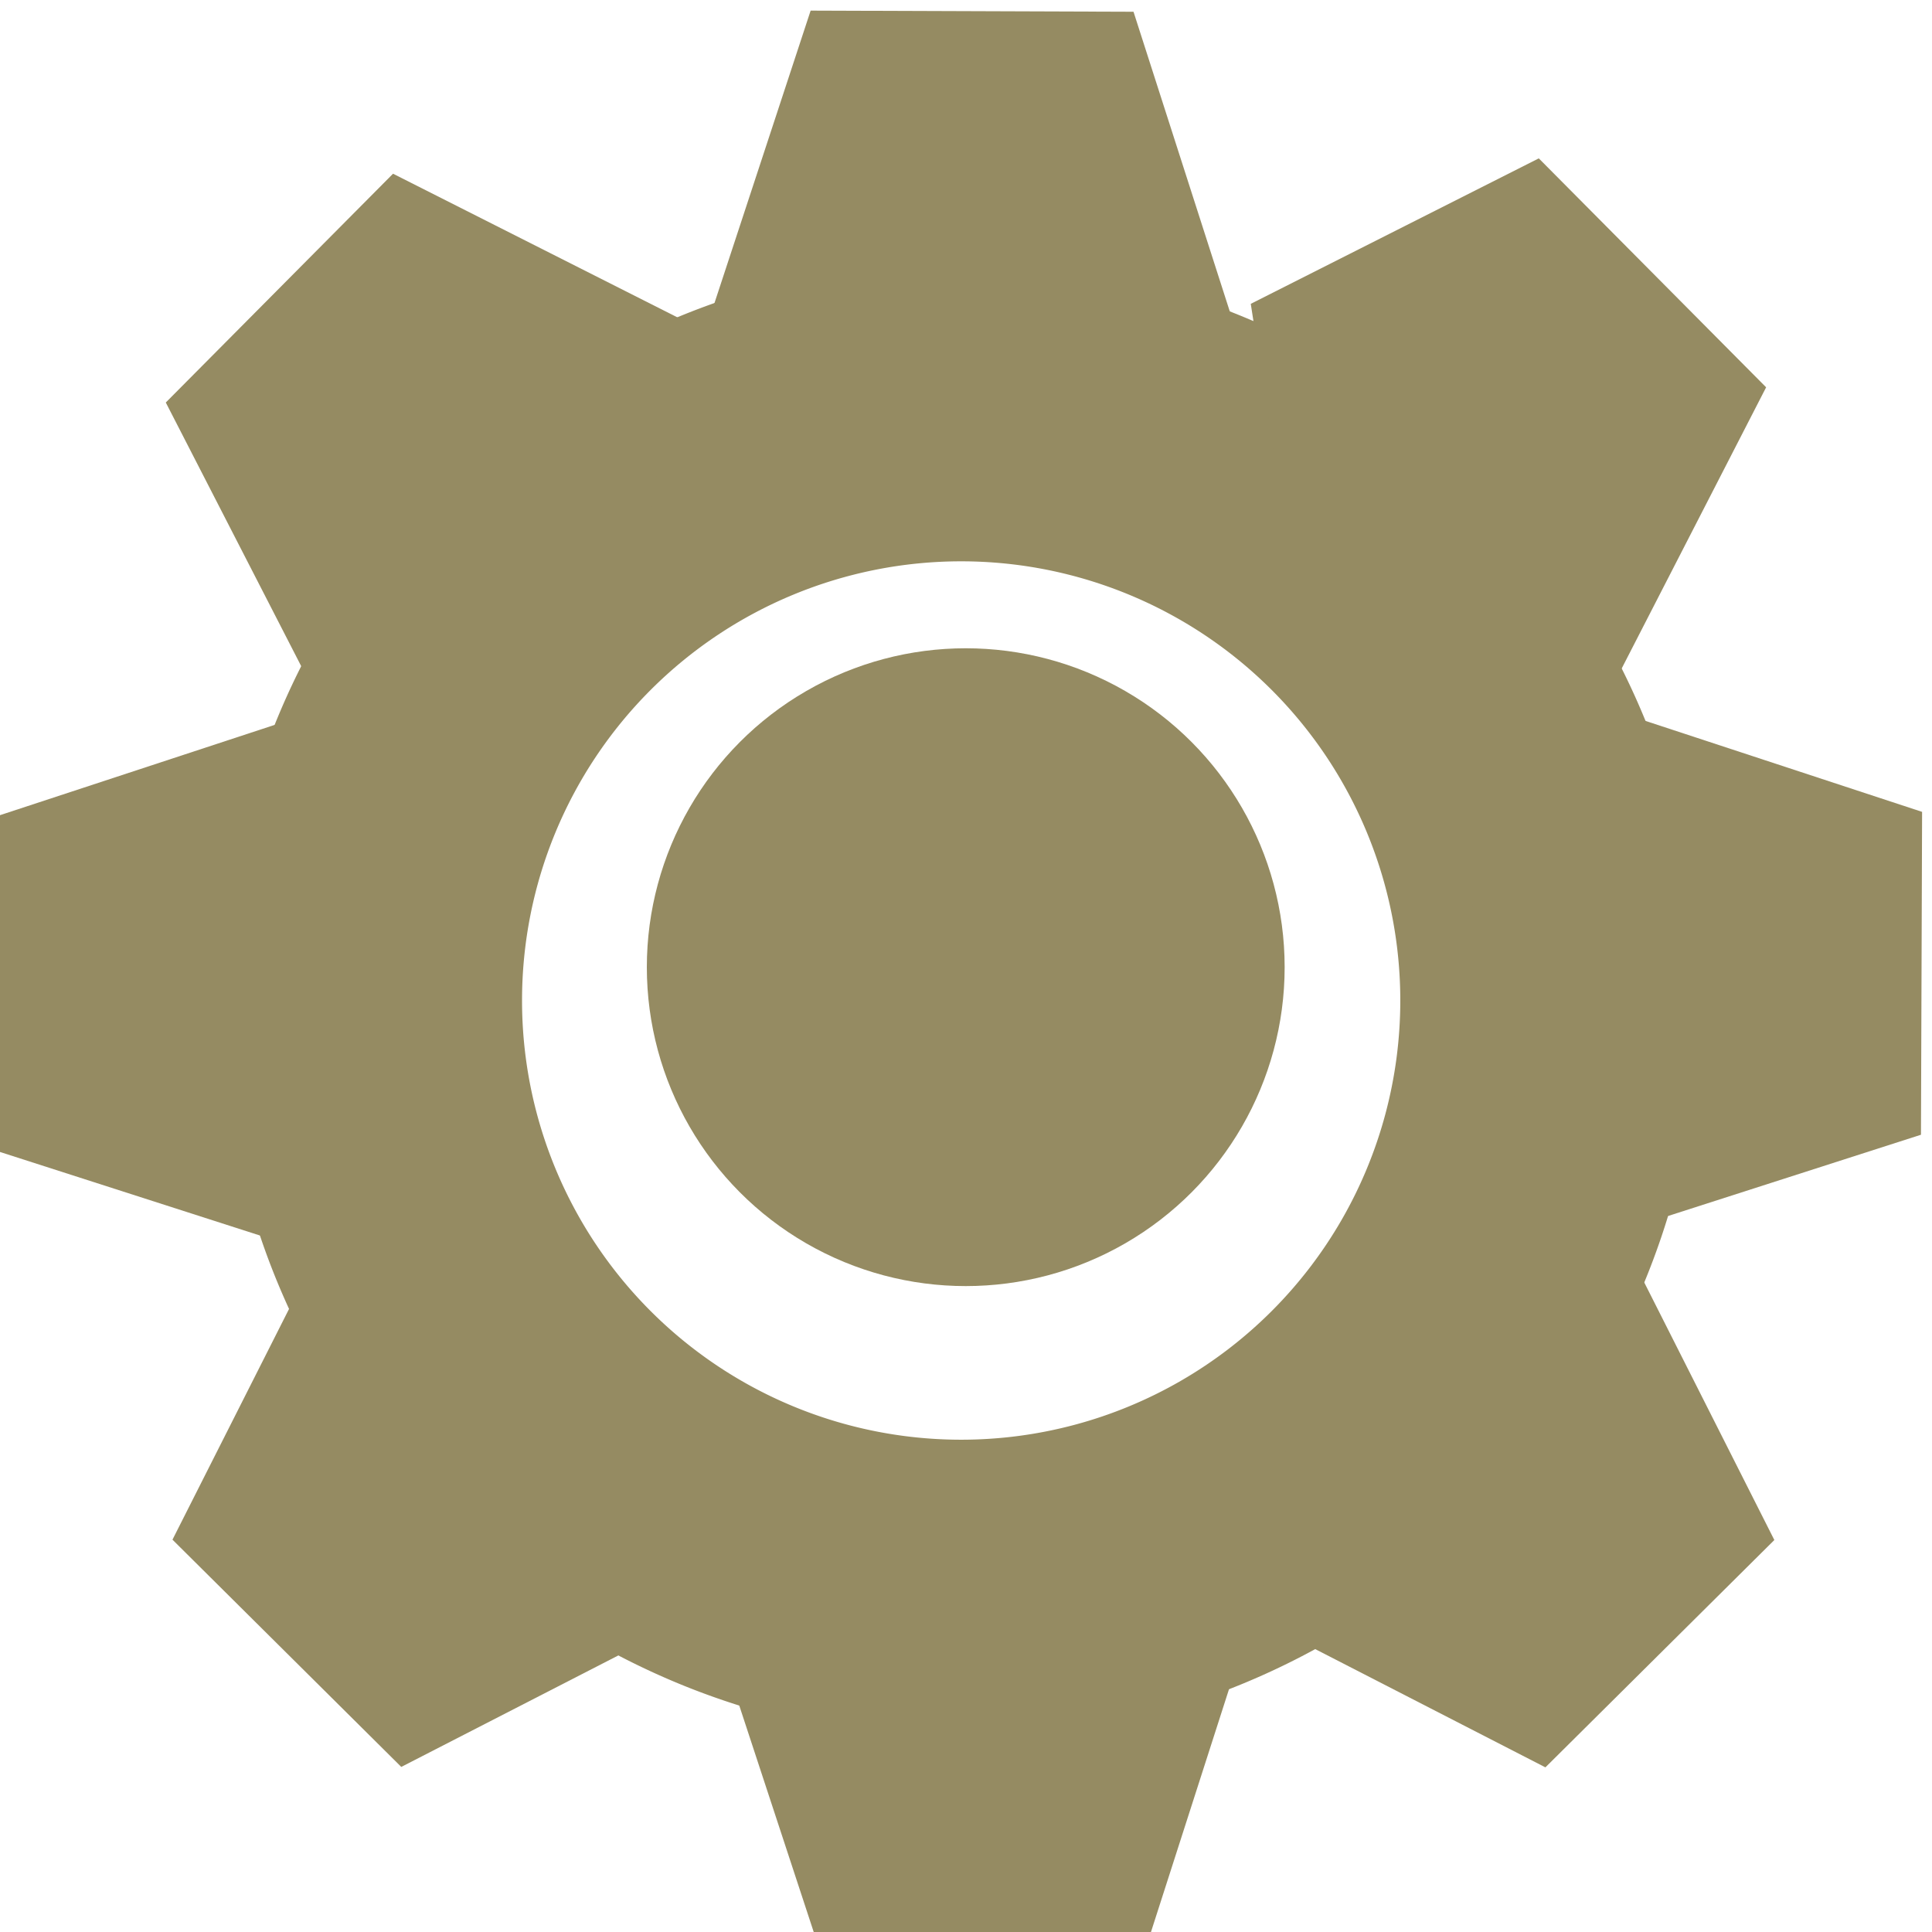 <?xml version="1.0" encoding="UTF-8" standalone="no"?>
<svg
   xmlns:dc="http://purl.org/dc/elements/1.1/"
   xmlns:cc="http://creativecommons.org/ns#"
   xmlns:rdf="http://www.w3.org/1999/02/22-rdf-syntax-ns#"
   xmlns:svg="http://www.w3.org/2000/svg"
   xmlns="http://www.w3.org/2000/svg"
   xmlns:sodipodi="http://sodipodi.sourceforge.net/DTD/sodipodi-0.dtd"
   xmlns:inkscape="http://www.inkscape.org/namespaces/inkscape"
   version="1.1"
   id="svg1"
   width="24"
   height="24"
   viewBox="0 0 24 24"
   sodipodi:docname="configuration.svg"
   inkscape:version="0.92.4 (5da689c313, 2019-01-14)">
  <defs
     id="defs9" />
  <sodipodi:namedview
     pagecolor="#ffffff"
     bordercolor="#666666"
     borderopacity="1"
     objecttolerance="10"
     gridtolerance="10"
     guidetolerance="10"
     inkscape:pageopacity="0"
     inkscape:pageshadow="2"
     inkscape:window-width="1366"
     inkscape:window-height="705"
     id="namedview7"
     showgrid="false"
     fit-margin-top="0"
     fit-margin-left="0"
     fit-margin-right="0"
     fit-margin-bottom="0"
     inkscape:zoom="1"
     inkscape:cx="-8.829035"
     inkscape:cy="15.473195"
     inkscape:window-x="-8"
     inkscape:window-y="-8"
     inkscape:window-maximized="1"
     inkscape:current-layer="g4685"
     inkscape:snap-global="false" />
  <g
     id="g4685">
    <g
       style="fill:#958b62"
       id="g2855-77-5"
       transform="matrix(2.608,0,0,2.608,57.968,-219.208)">
      <path
         inkscape:connector-curvature="0"
         id="path1944-6-4"
         transform="matrix(0.339,0,0,0.339,1.582,-48.583)"
         d="m -56.732,394.918 a 10.389,10.389 0 0 0 -10.389,10.389 10.389,10.389 0 0 0 10.389,10.389 10.389,10.389 0 0 0 10.389,-10.389 10.389,10.389 0 0 0 -10.389,-10.389 z m 0.004,4.223 a 6.17,6.17 0 0 1 6.17,6.17 6.17,6.17 0 0 1 -6.17,6.172 6.17,6.17 0 0 1 -6.17,-6.172 6.17,6.17 0 0 1 6.17,-6.17 z"
         style="opacity:1;vector-effect:none;fill:#958b62;fill-opacity:1;fill-rule:evenodd;stroke:none;stroke-width:0.594;stroke-linecap:round;stroke-linejoin:round;stroke-miterlimit:4;stroke-dasharray:none;stroke-dashoffset:0;stroke-opacity:1" />
      <g
         style="fill:#958b62"
         transform="matrix(0.76,0,0,0.76,-92.003,-48.651)"
         id="g1988-21-9">
        <path
           sodipodi:type="star"
           style="opacity:1;vector-effect:none;fill:#958b62;fill-opacity:1;stroke:none;stroke-width:1.199;stroke-linecap:butt;stroke-linejoin:miter;stroke-miterlimit:4;stroke-dasharray:none;stroke-dashoffset:0;stroke-opacity:1;paint-order:fill markers stroke"
           id="path1963-92-6"
           sodipodi:sides="5"
           sodipodi:cx="86.296394"
           sodipodi:cy="175.60915"
           sodipodi:r1="1.7214961"
           sodipodi:r2="1.3927195"
           sodipodi:arg1="1.8269477"
           sodipodi:arg2="2.4552662"
           inkscape:flatsided="true"
           inkscape:rounded="0"
           inkscape:randomized="0"
           d="m 85.86,177.274 -1.282,-1.566 1.093,-1.703 1.958,0.513 0.117,2.02 z"
           inkscape:transform-center-x="0.0017266016"
           inkscape:transform-center-y="0.16276398"
           transform="rotate(57.508,91.675,186.412)" />
        <path
           sodipodi:type="star"
           style="opacity:1;vector-effect:none;fill:#958b62;fill-opacity:1;stroke:none;stroke-width:1.199;stroke-linecap:butt;stroke-linejoin:miter;stroke-miterlimit:4;stroke-dasharray:none;stroke-dashoffset:0;stroke-opacity:1;paint-order:fill markers stroke"
           id="path1963-9-0-4"
           sodipodi:sides="5"
           sodipodi:cx="86.296394"
           sodipodi:cy="175.60915"
           sodipodi:r1="1.7214961"
           sodipodi:r2="1.3927195"
           sodipodi:arg1="1.8269477"
           sodipodi:arg2="2.4552662"
           inkscape:flatsided="true"
           inkscape:rounded="0"
           inkscape:randomized="0"
           d="m 85.86,177.274 -1.282,-1.566 1.093,-1.703 1.958,0.513 0.117,2.02 z"
           inkscape:transform-center-x="0.0017248265"
           inkscape:transform-center-y="-0.16276851"
           transform="matrix(0.537,-0.843,-0.843,-0.537,199.661,352.516)" />
      </g>
      <circle
         r="1.519"
         cy="88.659"
         cx="-17.627"
         id="path1946-0-1"
         style="opacity:1;vector-effect:none;fill:#958b62;fill-opacity:1;fill-rule:evenodd;stroke:none;stroke-width:0.243;stroke-linecap:round;stroke-linejoin:round;stroke-miterlimit:4;stroke-dasharray:none;stroke-dashoffset:0;stroke-opacity:1" />
      <g
         style="fill:#958b62"
         id="g1988-2-89-4"
         transform="matrix(0.537,0.537,-0.537,0.537,26.873,-61.025)">
        <path
           sodipodi:type="star"
           style="opacity:1;vector-effect:none;fill:#958b62;fill-opacity:1;stroke:none;stroke-width:1.199;stroke-linecap:butt;stroke-linejoin:miter;stroke-miterlimit:4;stroke-dasharray:none;stroke-dashoffset:0;stroke-opacity:1;paint-order:fill markers stroke"
           id="path1963-3-9-6"
           sodipodi:sides="5"
           sodipodi:cx="86.296394"
           sodipodi:cy="175.60915"
           sodipodi:r1="1.7214961"
           sodipodi:r2="1.3927195"
           sodipodi:arg1="1.8269477"
           sodipodi:arg2="2.4552662"
           inkscape:flatsided="true"
           inkscape:rounded="0"
           inkscape:randomized="0"
           d="m 85.86,177.274 -1.282,-1.566 1.093,-1.703 1.958,0.513 0.117,2.02 z"
           inkscape:transform-center-x="0.0017266016"
           inkscape:transform-center-y="0.16276398"
           transform="rotate(57.508,91.675,186.412)" />
        <path
           sodipodi:type="star"
           style="opacity:1;vector-effect:none;fill:#958b62;fill-opacity:1;stroke:none;stroke-width:1.199;stroke-linecap:butt;stroke-linejoin:miter;stroke-miterlimit:4;stroke-dasharray:none;stroke-dashoffset:0;stroke-opacity:1;paint-order:fill markers stroke"
           id="path1963-9-2-1-8"
           sodipodi:sides="5"
           sodipodi:cx="86.296394"
           sodipodi:cy="175.60915"
           sodipodi:r1="1.7214961"
           sodipodi:r2="1.3927195"
           sodipodi:arg1="1.8269477"
           sodipodi:arg2="2.4552662"
           inkscape:flatsided="true"
           inkscape:rounded="0"
           inkscape:randomized="0"
           d="m 85.86,177.274 -1.282,-1.566 1.093,-1.703 1.958,0.513 0.117,2.02 z"
           inkscape:transform-center-x="0.0017248265"
           inkscape:transform-center-y="-0.16276851"
           transform="matrix(0.537,-0.843,-0.843,-0.537,199.661,352.516)" />
      </g>
      <g
         style="fill:#958b62"
         id="g1988-2-5-6-4"
         transform="matrix(0,0.76,-0.76,0,119.682,14.282)">
        <path
           sodipodi:type="star"
           style="opacity:1;vector-effect:none;fill:#958b62;fill-opacity:1;stroke:none;stroke-width:1.199;stroke-linecap:butt;stroke-linejoin:miter;stroke-miterlimit:4;stroke-dasharray:none;stroke-dashoffset:0;stroke-opacity:1;paint-order:fill markers stroke"
           id="path1963-3-1-3-0"
           sodipodi:sides="5"
           sodipodi:cx="86.296394"
           sodipodi:cy="175.60915"
           sodipodi:r1="1.7214961"
           sodipodi:r2="1.3927195"
           sodipodi:arg1="1.8269477"
           sodipodi:arg2="2.4552662"
           inkscape:flatsided="true"
           inkscape:rounded="0"
           inkscape:randomized="0"
           d="m 85.86,177.274 -1.282,-1.566 1.093,-1.703 1.958,0.513 0.117,2.02 z"
           inkscape:transform-center-x="0.0017266016"
           inkscape:transform-center-y="0.16276398"
           transform="rotate(57.508,91.675,186.412)" />
        <path
           sodipodi:type="star"
           style="opacity:1;vector-effect:none;fill:#958b62;fill-opacity:1;stroke:none;stroke-width:1.199;stroke-linecap:butt;stroke-linejoin:miter;stroke-miterlimit:4;stroke-dasharray:none;stroke-dashoffset:0;stroke-opacity:1;paint-order:fill markers stroke"
           id="path1963-9-2-0-2-1"
           sodipodi:sides="5"
           sodipodi:cx="86.296394"
           sodipodi:cy="175.60915"
           sodipodi:r1="1.7214961"
           sodipodi:r2="1.3927195"
           sodipodi:arg1="1.8269477"
           sodipodi:arg2="2.4552662"
           inkscape:flatsided="true"
           inkscape:rounded="0"
           inkscape:randomized="0"
           d="m 85.86,177.274 -1.282,-1.566 1.093,-1.703 1.958,0.513 0.117,2.02 z"
           inkscape:transform-center-x="0.0017248265"
           inkscape:transform-center-y="-0.16276851"
           transform="matrix(0.537,-0.843,-0.843,-0.537,199.661,352.516)" />
      </g>
      <g
         style="fill:#958b62"
         id="g1988-2-5-8-8-5"
         transform="matrix(-0.537,0.537,-0.537,-0.537,132.056,133.158)">
        <path
           sodipodi:type="star"
           style="opacity:1;vector-effect:none;fill:#958b62;fill-opacity:1;stroke:none;stroke-width:1.199;stroke-linecap:butt;stroke-linejoin:miter;stroke-miterlimit:4;stroke-dasharray:none;stroke-dashoffset:0;stroke-opacity:1;paint-order:fill markers stroke"
           id="path1963-3-1-6-0-5"
           sodipodi:sides="5"
           sodipodi:cx="86.296394"
           sodipodi:cy="175.60915"
           sodipodi:r1="1.7214961"
           sodipodi:r2="1.3927195"
           sodipodi:arg1="1.8269477"
           sodipodi:arg2="2.4552662"
           inkscape:flatsided="true"
           inkscape:rounded="0"
           inkscape:randomized="0"
           d="m 85.86,177.274 -1.282,-1.566 1.093,-1.703 1.958,0.513 0.117,2.02 z"
           inkscape:transform-center-x="0.0017266016"
           inkscape:transform-center-y="0.16276398"
           transform="rotate(57.508,91.675,186.412)" />
        <path
           sodipodi:type="star"
           style="opacity:1;vector-effect:none;fill:#958b62;fill-opacity:1;stroke:none;stroke-width:1.199;stroke-linecap:butt;stroke-linejoin:miter;stroke-miterlimit:4;stroke-dasharray:none;stroke-dashoffset:0;stroke-opacity:1;paint-order:fill markers stroke"
           id="path1963-9-2-0-1-8-1"
           sodipodi:sides="5"
           sodipodi:cx="86.296394"
           sodipodi:cy="175.60915"
           sodipodi:r1="1.7214961"
           sodipodi:r2="1.3927195"
           sodipodi:arg1="1.8269477"
           sodipodi:arg2="2.4552662"
           inkscape:flatsided="true"
           inkscape:rounded="0"
           inkscape:randomized="0"
           d="m 85.86,177.274 -1.282,-1.566 1.093,-1.703 1.958,0.513 0.117,2.02 z"
           inkscape:transform-center-x="0.0017248265"
           inkscape:transform-center-y="-0.16276851"
           transform="matrix(0.537,-0.843,-0.843,-0.537,199.661,352.516)" />
      </g>
    </g>
  </g>
</svg>
